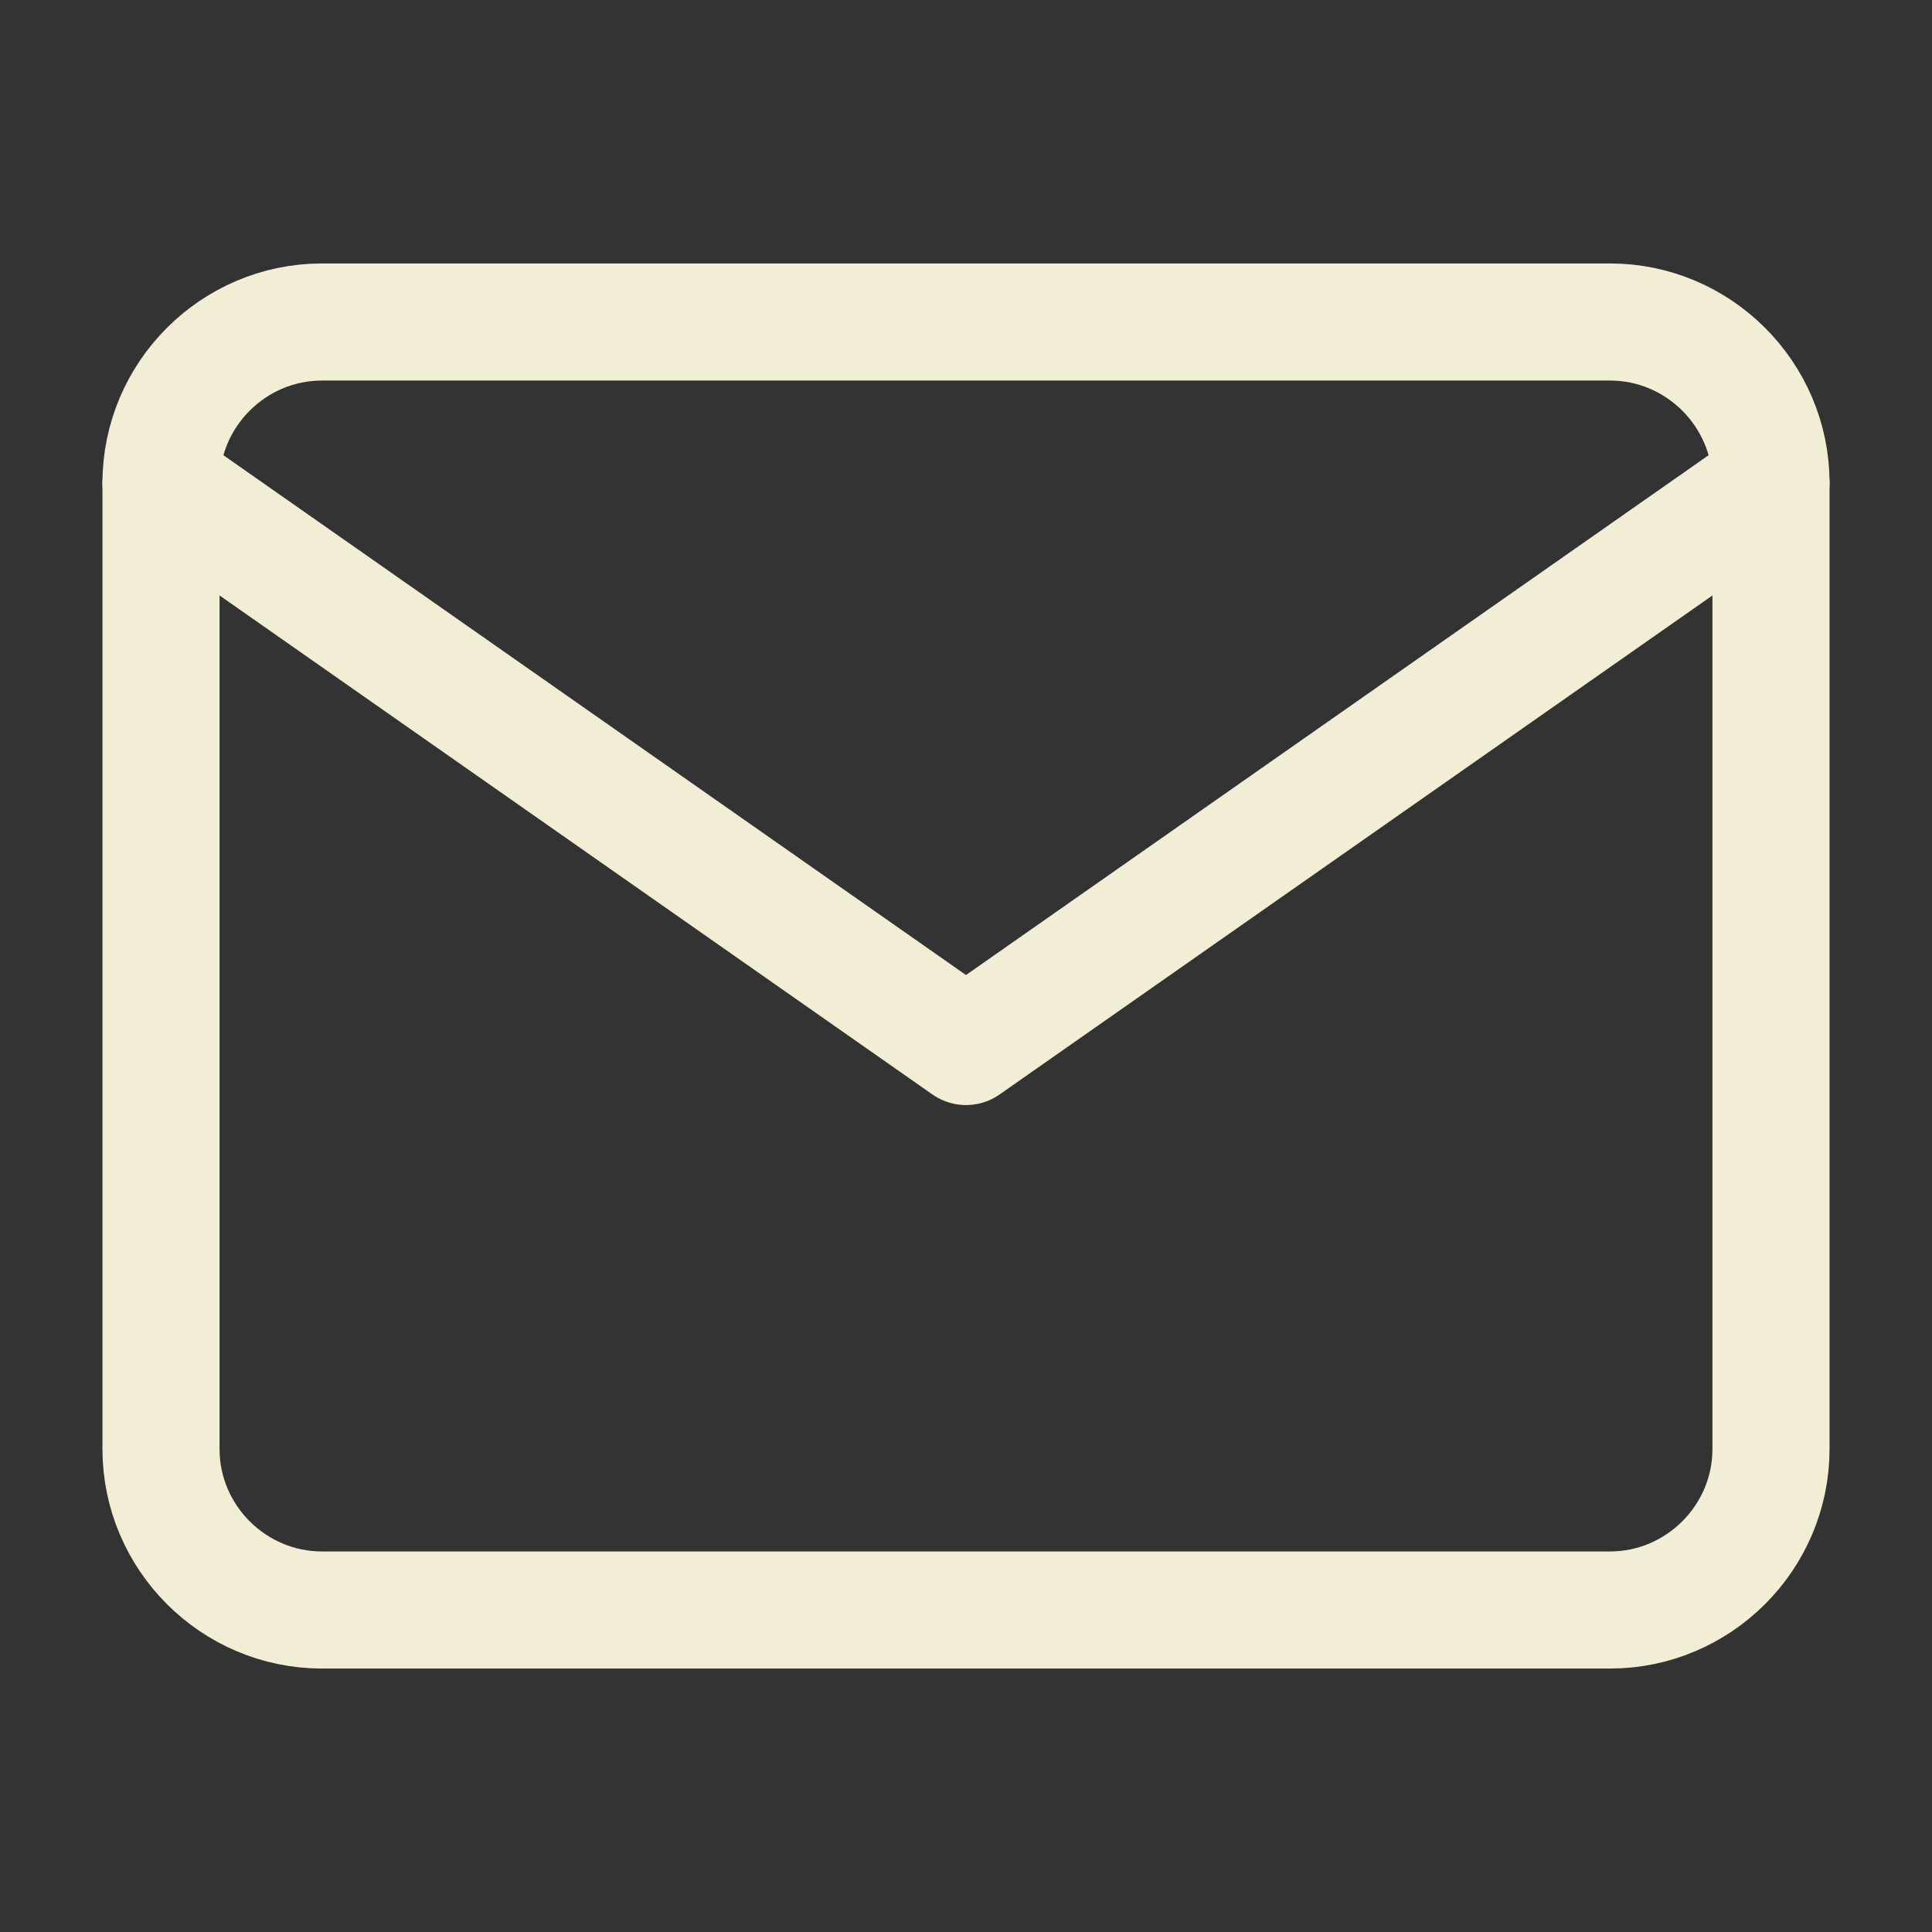 <svg width="33" height="33" viewBox="0 0 33 33" fill="none" xmlns="http://www.w3.org/2000/svg">
<rect x="0" y="0" width="33" height="33" fill="#333333" stroke="none"/>
<path d="M5.5 5.5H27.5C29.012 5.5 30.25 6.737 30.25 8.25V24.75C30.25 26.262 29.012 27.5 27.5 27.5H5.5C3.987 27.5 2.75 26.262 2.75 24.75V8.25C2.75 6.737 3.987 5.5 5.5 5.5Z" stroke="#F2EDD5" stroke-width="2" stroke-linecap="round" stroke-linejoin="round"/>
<path d="M30.25 8.25L16.5 17.875L2.75 8.25" stroke="#F2EDD5" stroke-width="2" stroke-linecap="round" stroke-linejoin="round"/>
</svg>
